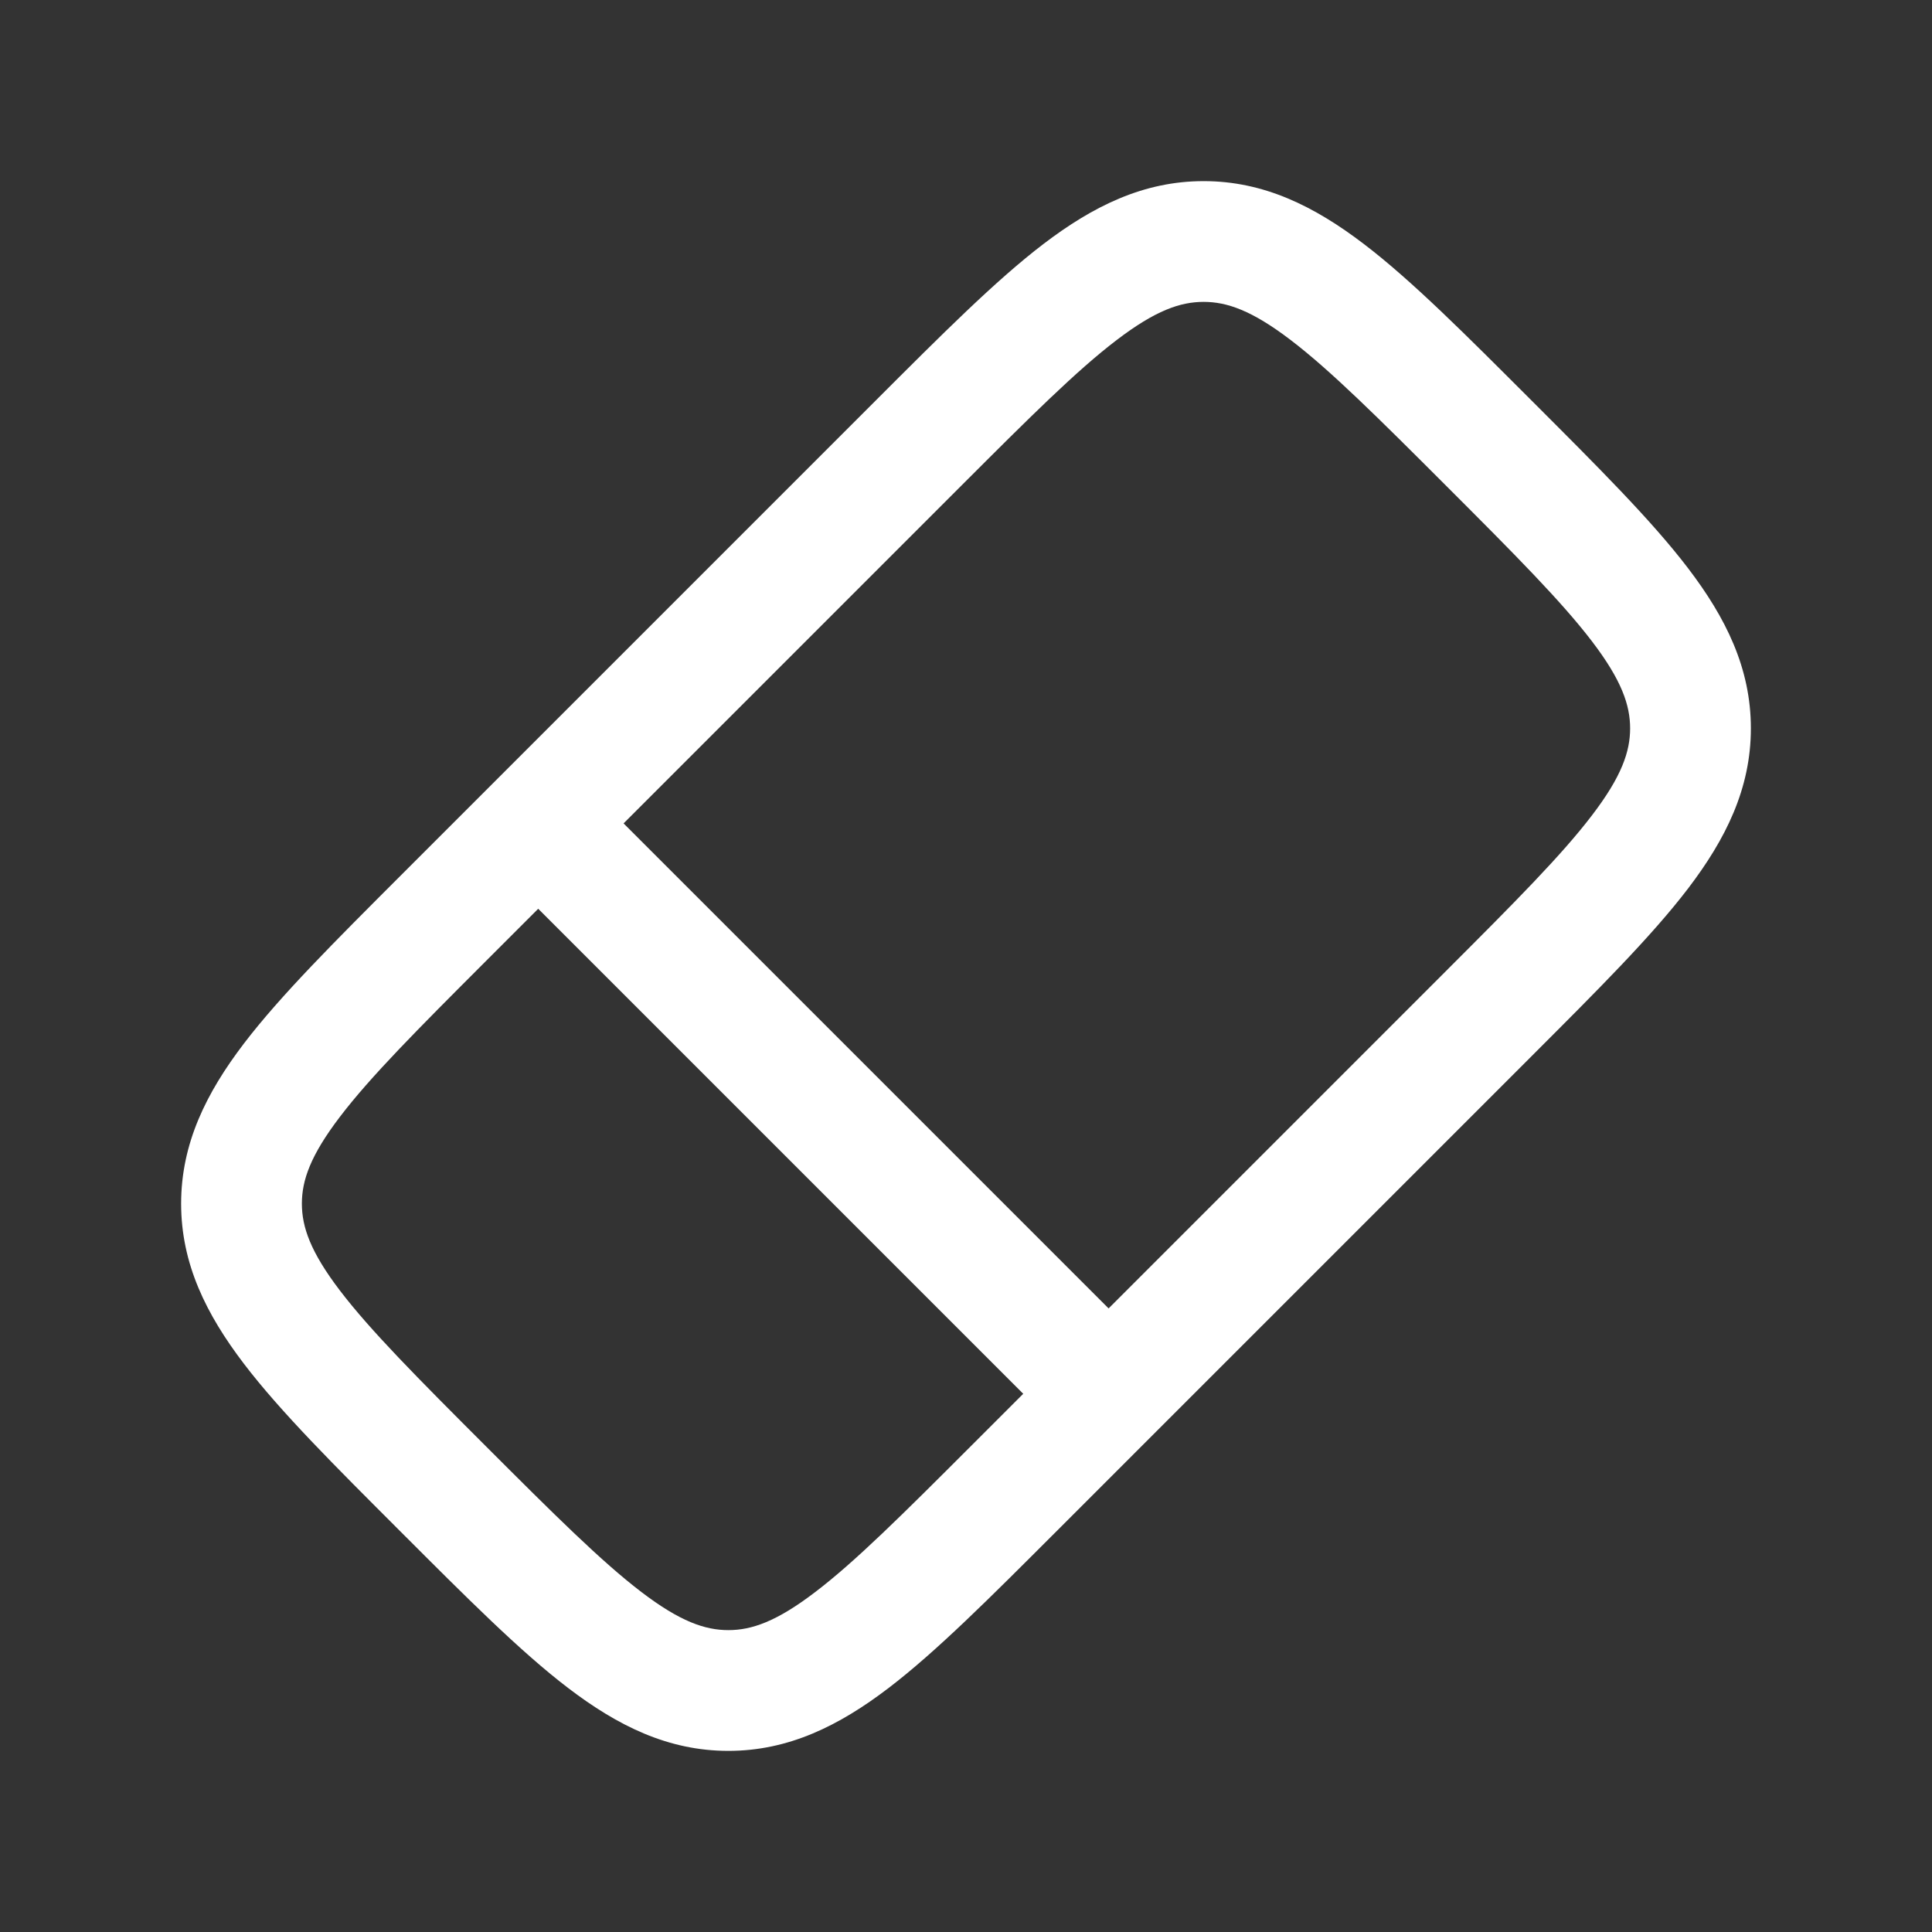<svg width="46px" height="46px" viewBox="0 0 24 24" fill="none" xmlns="http://www.w3.org/2000/svg">
<rect x="0" y="0" width="24" height="24" fill="#333333" stroke="none"/>
<path d="M5.505 11.41L6.035 11.94L5.505 11.41ZM3 14.952H2.25H3ZM9.048 21V21.75V21ZM11.41 5.505L10.879 4.975L11.41 5.505ZM13.241 17.844C13.534 18.137 14.009 18.137 14.302 17.844C14.595 17.552 14.595 17.077 14.302 16.784L13.241 17.844ZM7.216 9.698C6.923 9.405 6.449 9.405 6.156 9.698C5.863 9.991 5.863 10.466 6.156 10.759L7.216 9.698ZM17.965 12.06L12.06 17.965L13.121 19.025L19.025 13.121L17.965 12.06ZM6.035 11.94L11.94 6.035L10.879 4.975L4.975 10.879L6.035 11.94ZM6.035 17.965C5.185 17.115 4.602 16.529 4.223 16.032C3.856 15.551 3.75 15.241 3.75 14.952H2.25C2.25 15.701 2.562 16.327 3.03 16.941C3.485 17.538 4.155 18.205 4.975 19.025L6.035 17.965ZM4.975 10.879C4.155 11.699 3.485 12.367 3.03 12.963C2.562 13.577 2.25 14.204 2.25 14.952H3.75C3.75 14.663 3.856 14.354 4.223 13.873C4.602 13.375 5.185 12.79 6.035 11.94L4.975 10.879ZM12.06 17.965C11.21 18.815 10.625 19.398 10.127 19.777C9.647 20.144 9.337 20.25 9.048 20.25V21.75C9.796 21.75 10.423 21.438 11.037 20.97C11.633 20.515 12.301 19.845 13.121 19.025L12.06 17.965ZM4.975 19.025C5.795 19.845 6.462 20.515 7.059 20.97C7.673 21.438 8.299 21.75 9.048 21.75V20.25C8.759 20.25 8.449 20.144 7.968 19.777C7.471 19.398 6.885 18.815 6.035 17.965L4.975 19.025ZM17.965 6.035C18.815 6.885 19.398 7.471 19.777 7.968C20.144 8.449 20.25 8.759 20.25 9.048H21.75C21.75 8.299 21.438 7.673 20.97 7.059C20.515 6.462 19.845 5.795 19.025 4.975L17.965 6.035ZM19.025 13.121C19.845 12.301 20.515 11.633 20.97 11.037C21.438 10.423 21.75 9.796 21.75 9.048H20.25C20.25 9.337 20.144 9.647 19.777 10.127C19.398 10.625 18.815 11.21 17.965 12.06L19.025 13.121ZM19.025 4.975C18.205 4.155 17.538 3.485 16.941 3.03C16.327 2.562 15.701 2.25 14.952 2.25V3.75C15.241 3.75 15.551 3.856 16.032 4.223C16.529 4.602 17.115 5.185 17.965 6.035L19.025 4.975ZM11.94 6.035C12.79 5.185 13.375 4.602 13.873 4.223C14.354 3.856 14.663 3.75 14.952 3.75V2.25C14.204 2.25 13.577 2.562 12.963 3.03C12.367 3.485 11.699 4.155 10.879 4.975L11.94 6.035ZM14.302 16.784L7.216 9.698L6.156 10.759L13.241 17.844L14.302 16.784Z" fill="white"/>
</svg>